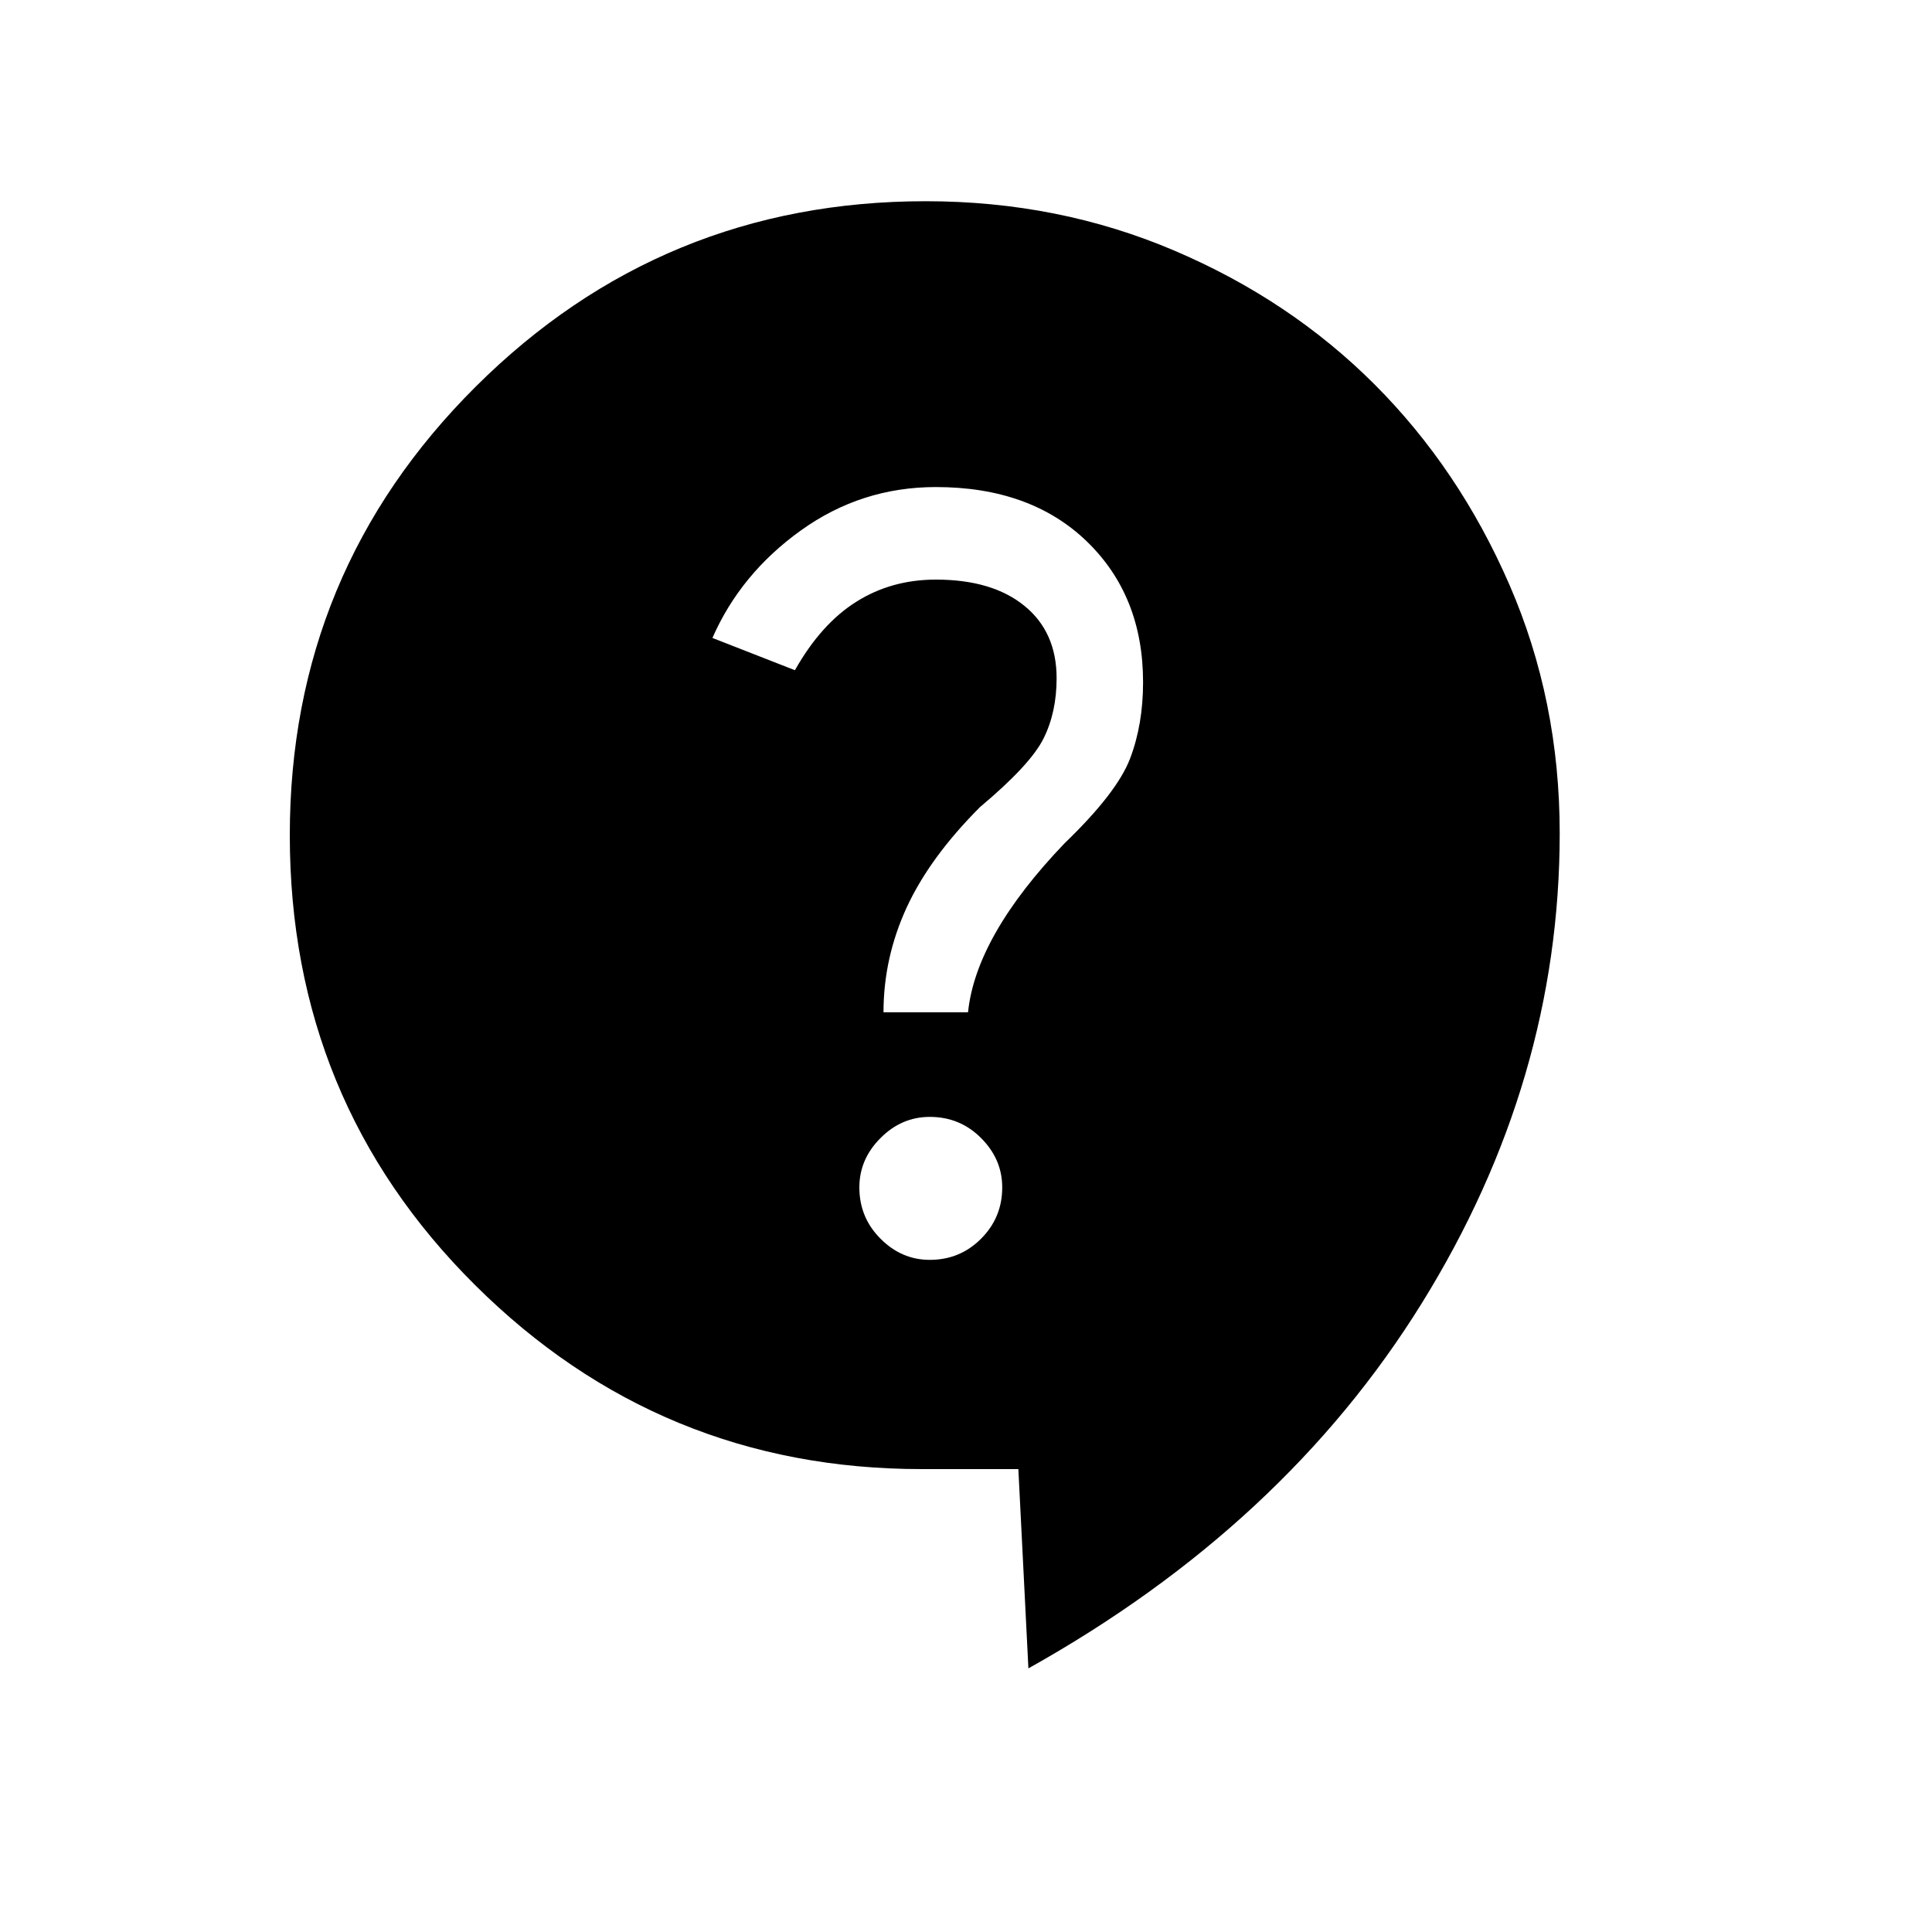 <svg xmlns="http://www.w3.org/2000/svg" height="20" width="20"><path d="M10.646 17.271 10.542 15.208H9.542Q6.833 15.208 4.917 13.302Q3 11.396 3 8.646Q3 5.917 4.927 4Q6.854 2.083 9.583 2.083Q10.958 2.083 12.156 2.594Q13.354 3.104 14.229 3.979Q15.104 4.854 15.625 6.052Q16.146 7.25 16.146 8.625Q16.146 11.188 14.719 13.49Q13.292 15.792 10.646 17.271ZM9.625 13.042Q9.938 13.042 10.156 12.823Q10.375 12.604 10.375 12.292Q10.375 12 10.156 11.781Q9.938 11.562 9.625 11.562Q9.333 11.562 9.115 11.781Q8.896 12 8.896 12.292Q8.896 12.604 9.115 12.823Q9.333 13.042 9.625 13.042ZM9.146 10.479H10.021Q10.062 10.083 10.312 9.646Q10.562 9.208 11.021 8.729Q11.562 8.208 11.698 7.854Q11.833 7.5 11.833 7.062Q11.833 6.167 11.25 5.604Q10.667 5.042 9.688 5.042Q8.917 5.042 8.292 5.49Q7.667 5.938 7.375 6.604L8.229 6.938Q8.5 6.458 8.865 6.229Q9.229 6 9.688 6Q10.271 6 10.604 6.271Q10.938 6.542 10.938 7.021Q10.938 7.375 10.802 7.646Q10.667 7.917 10.146 8.354Q9.625 8.875 9.385 9.396Q9.146 9.917 9.146 10.479Z"/></svg>